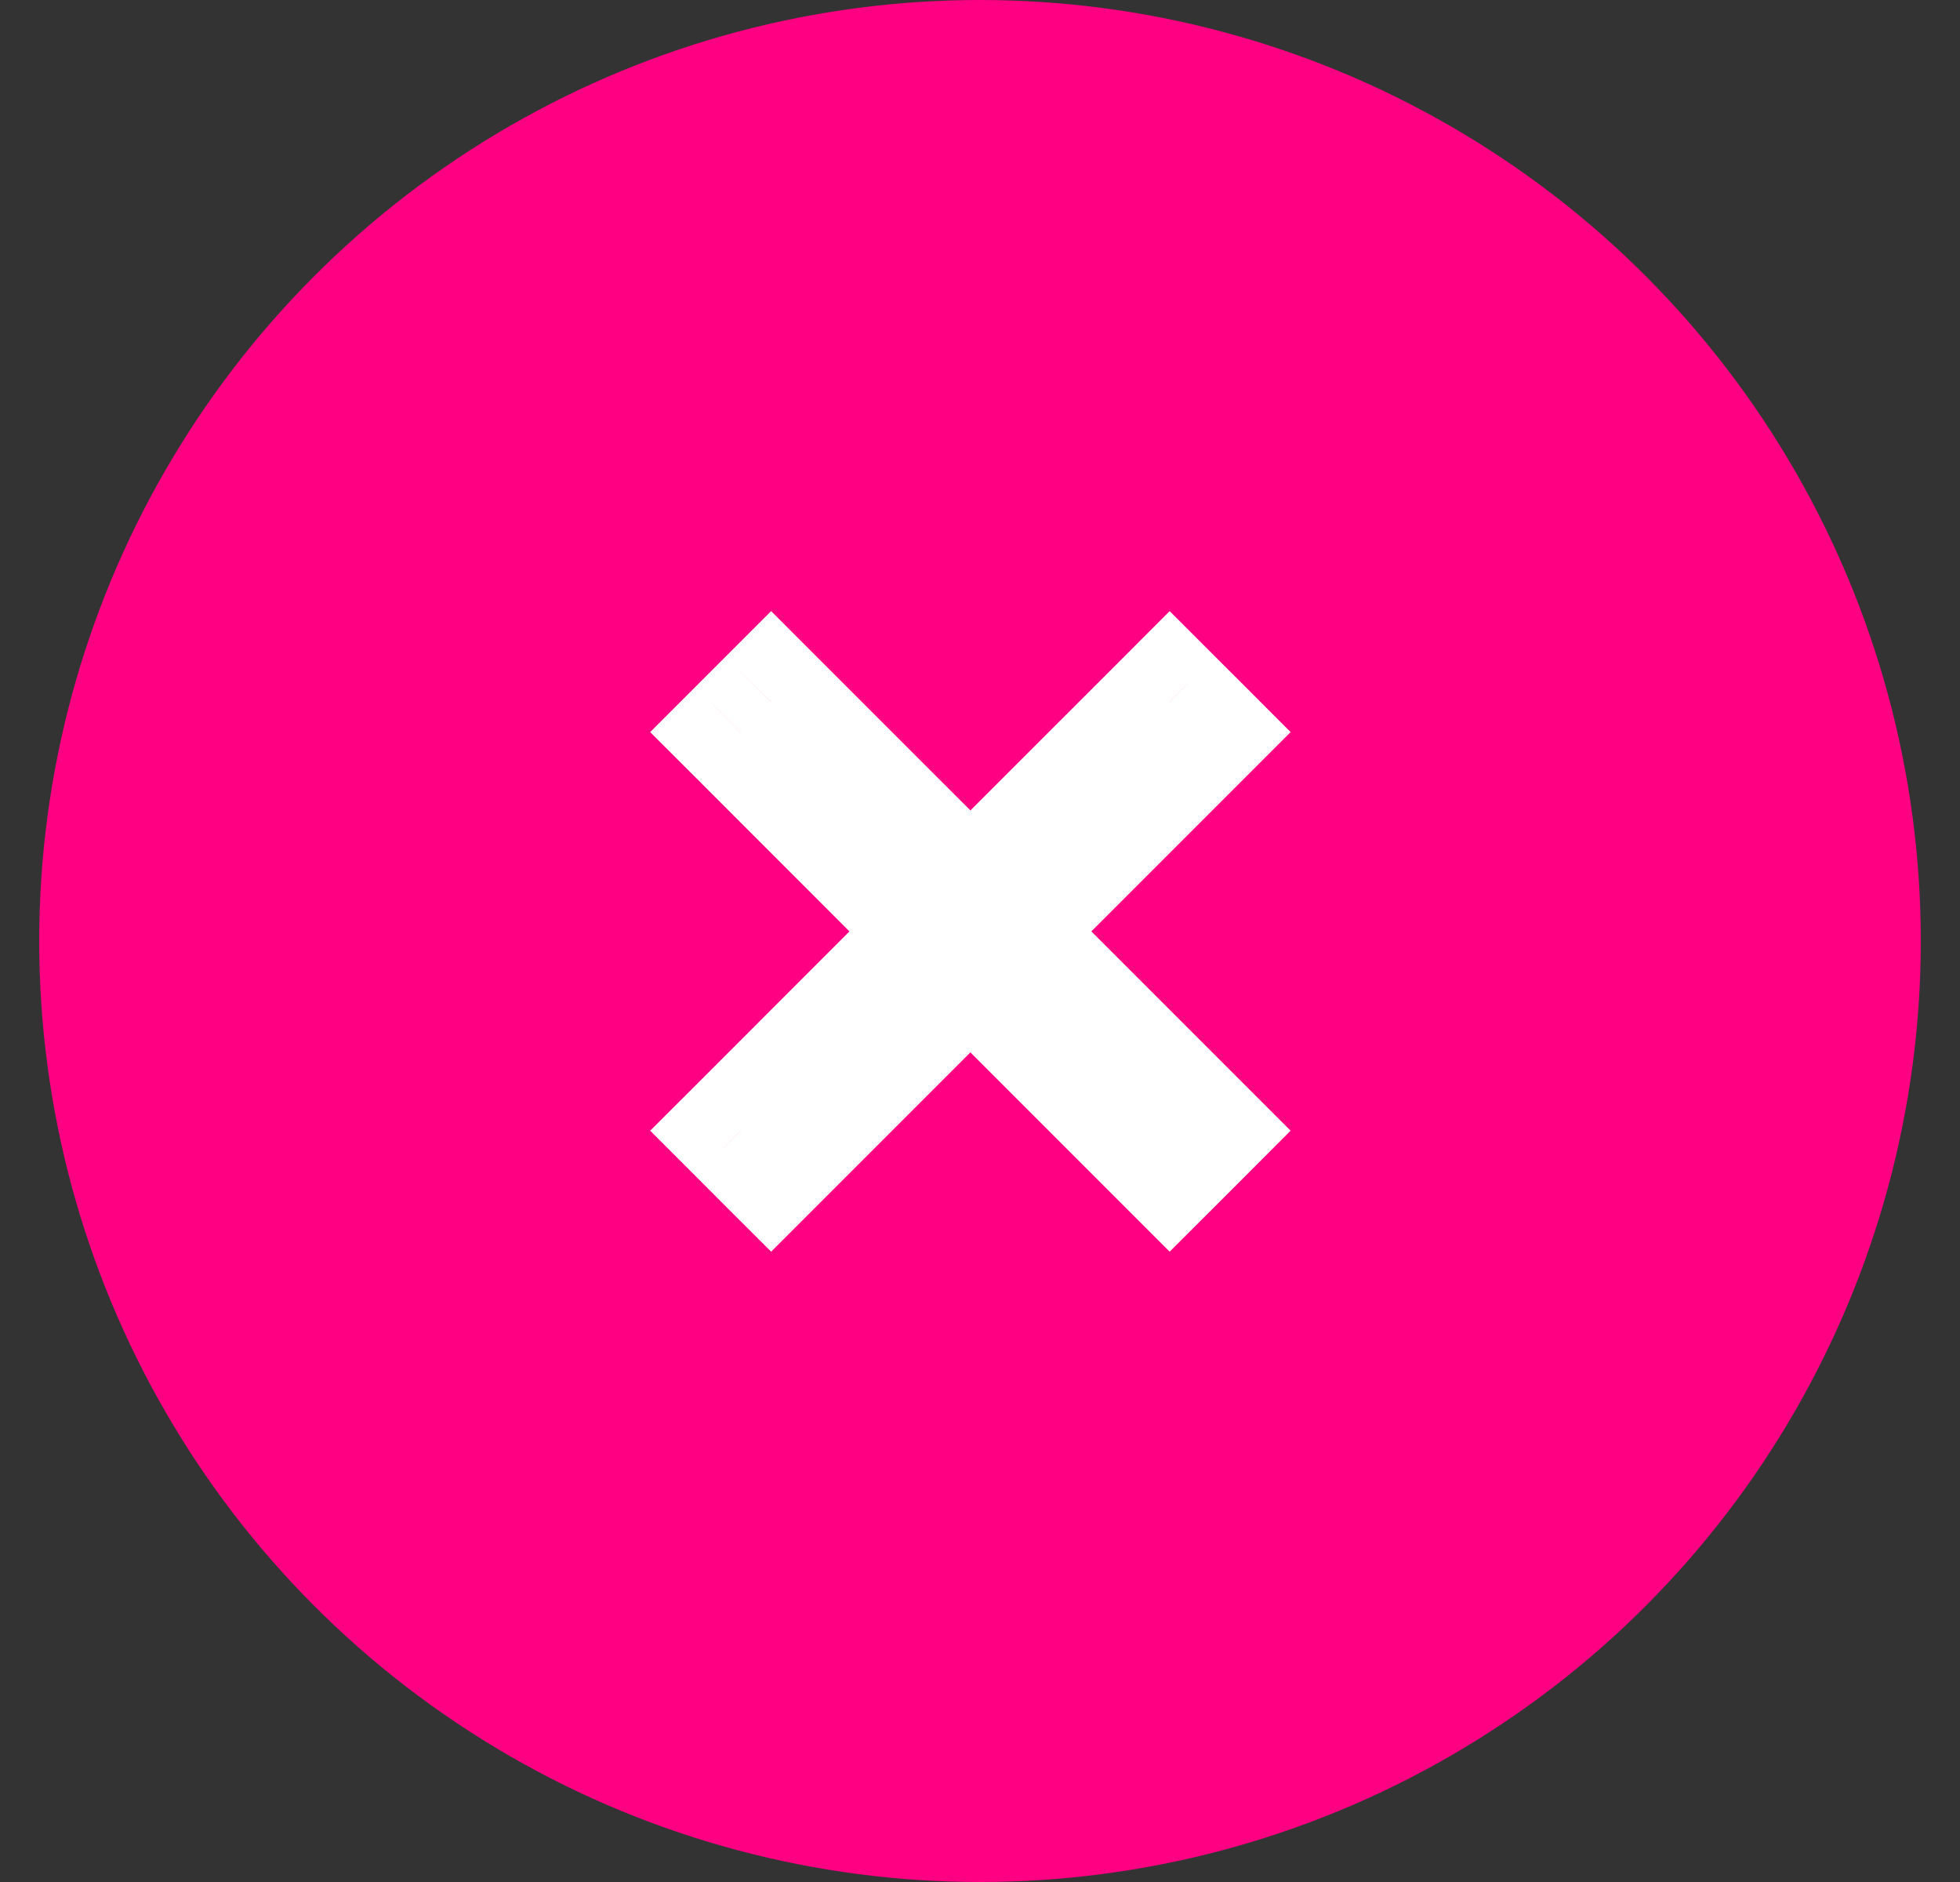 <svg width="25" height="24" viewBox="0 0 25 24" fill="none" xmlns="http://www.w3.org/2000/svg">
<rect x="0" y="0" width="25" height="24" fill="#333333" stroke="none"/>
<circle cx="12.5" cy="12" r="12" fill="#FF0083"/>
<path d="M15.305 9.336L15.884 9.914L16.462 9.336L15.884 8.757L15.305 9.336ZM12.763 11.878L12.185 11.299L11.606 11.878L12.185 12.456L12.763 11.878ZM14.919 8.95L15.498 8.372L14.919 7.793L14.341 8.372L14.919 8.95ZM12.378 11.492L11.799 12.07L12.378 12.649L12.956 12.07L12.378 11.492ZM9.836 8.95L10.414 8.372L9.836 7.793L9.257 8.372L9.836 8.95ZM9.45 9.336L8.872 8.757L8.293 9.336L8.872 9.914L9.45 9.336ZM11.992 11.878L12.57 12.456L13.149 11.878L12.57 11.299L11.992 11.878ZM9.45 14.419L8.872 13.841L8.293 14.419L8.872 14.998L9.45 14.419ZM9.836 14.805L9.257 15.384L9.836 15.962L10.414 15.384L9.836 14.805ZM12.378 12.263L12.956 11.685L12.378 11.106L11.799 11.685L12.378 12.263ZM14.919 14.805L14.341 15.384L14.919 15.962L15.498 15.384L14.919 14.805ZM15.305 14.419L15.884 14.998L16.462 14.419L15.884 13.841L15.305 14.419ZM14.727 8.757L12.185 11.299L13.342 12.456L15.884 9.914L14.727 8.757ZM14.341 9.529L14.727 9.914L15.884 8.757L15.498 8.372L14.341 9.529ZM12.956 12.07L15.498 9.529L14.341 8.372L11.799 10.913L12.956 12.07ZM9.257 9.529L11.799 12.07L12.956 10.913L10.414 8.372L9.257 9.529ZM10.029 9.914L10.414 9.529L9.257 8.372L8.872 8.757L10.029 9.914ZM12.57 11.299L10.029 8.757L8.872 9.914L11.413 12.456L12.57 11.299ZM10.029 14.998L12.57 12.456L11.413 11.299L8.872 13.841L10.029 14.998ZM10.414 14.227L10.029 13.841L8.872 14.998L9.257 15.384L10.414 14.227ZM11.799 11.685L9.257 14.227L10.414 15.384L12.956 12.842L11.799 11.685ZM15.498 14.227L12.956 11.685L11.799 12.842L14.341 15.384L15.498 14.227ZM14.727 13.841L14.341 14.227L15.498 15.384L15.884 14.998L14.727 13.841ZM12.185 12.456L14.727 14.998L15.884 13.841L13.342 11.299L12.185 12.456Z" fill="white"/>
</svg>
